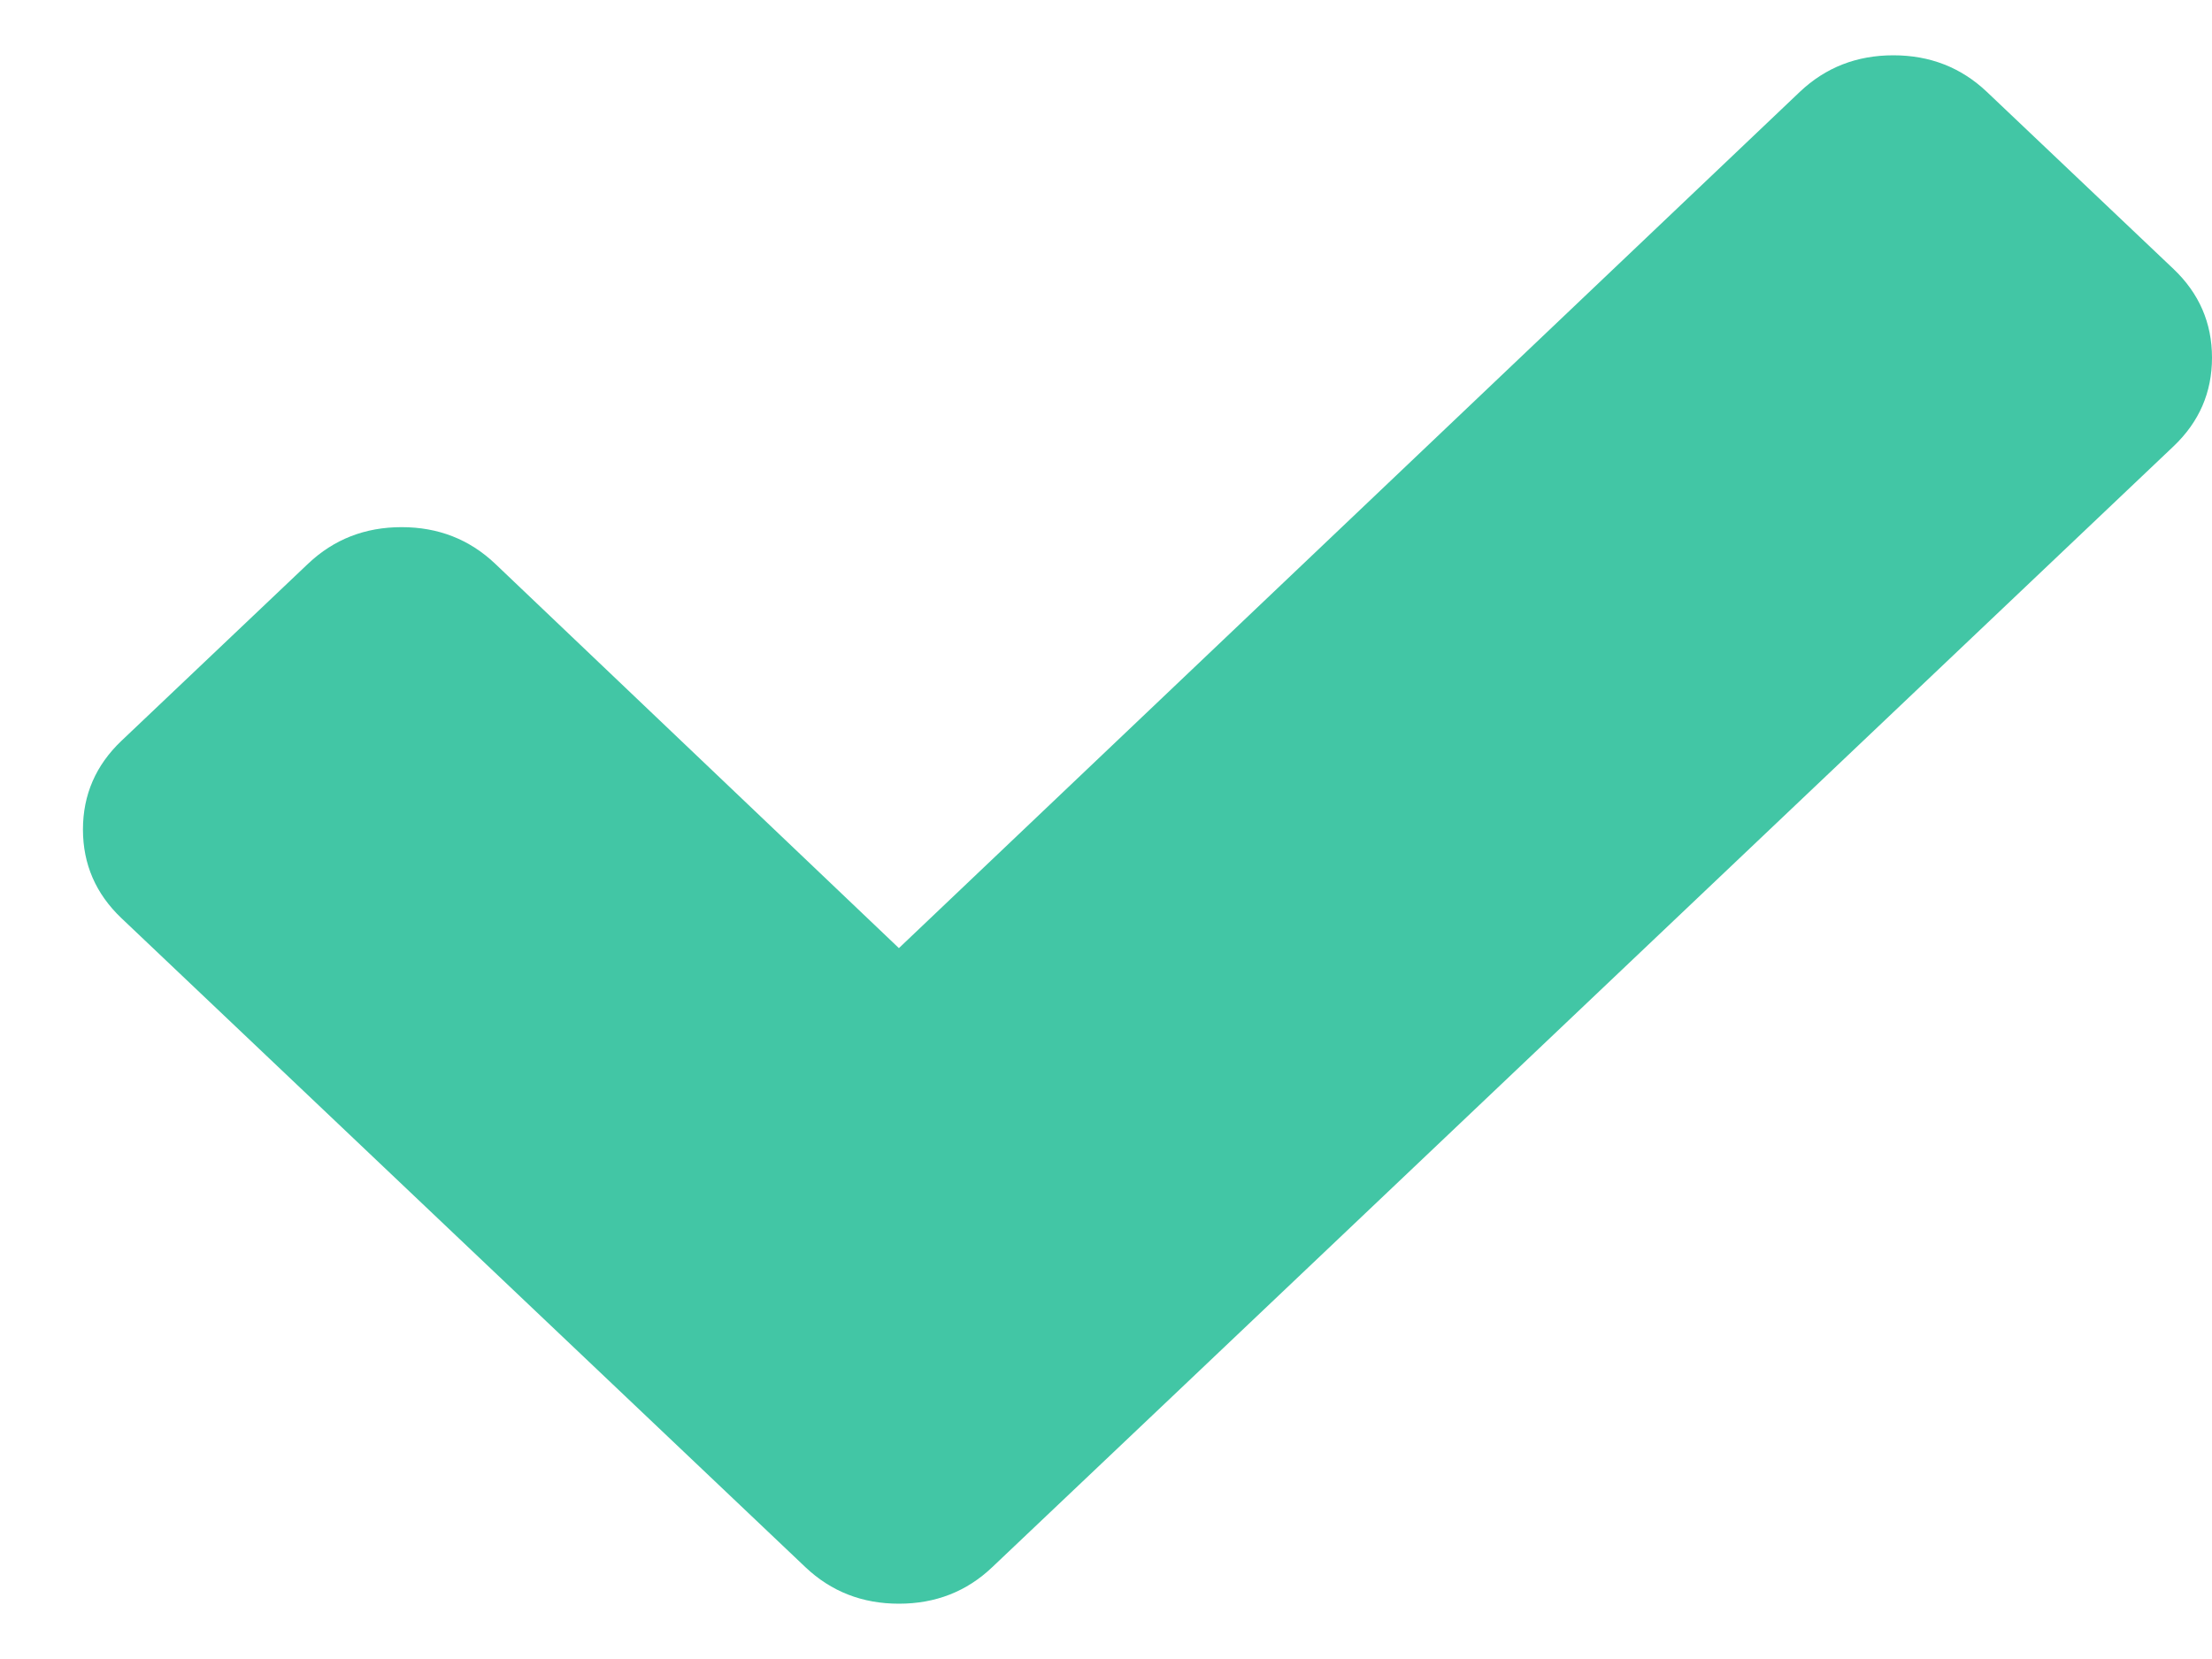 <svg width="16" height="12" viewBox="0 0 16 12" fill="none" xmlns="http://www.w3.org/2000/svg">
<path fill-rule="evenodd" clip-rule="evenodd" d="M16 2.587C16 2.839 15.907 3.052 15.722 3.228L8.529 10.054L7.177 11.336C6.992 11.512 6.767 11.6 6.502 11.6C6.237 11.6 6.012 11.512 5.826 11.336L4.475 10.054L0.878 6.641C0.693 6.465 0.6 6.251 0.6 6C0.6 5.749 0.693 5.535 0.878 5.359L2.229 4.077C2.415 3.901 2.64 3.813 2.905 3.813C3.17 3.813 3.395 3.901 3.581 4.077L6.502 6.858L13.019 0.664C13.205 0.488 13.43 0.4 13.695 0.4C13.96 0.4 14.185 0.488 14.371 0.664L15.722 1.946C15.907 2.122 16 2.336 16 2.587Z" fill="#42C6A5"/>
</svg>
